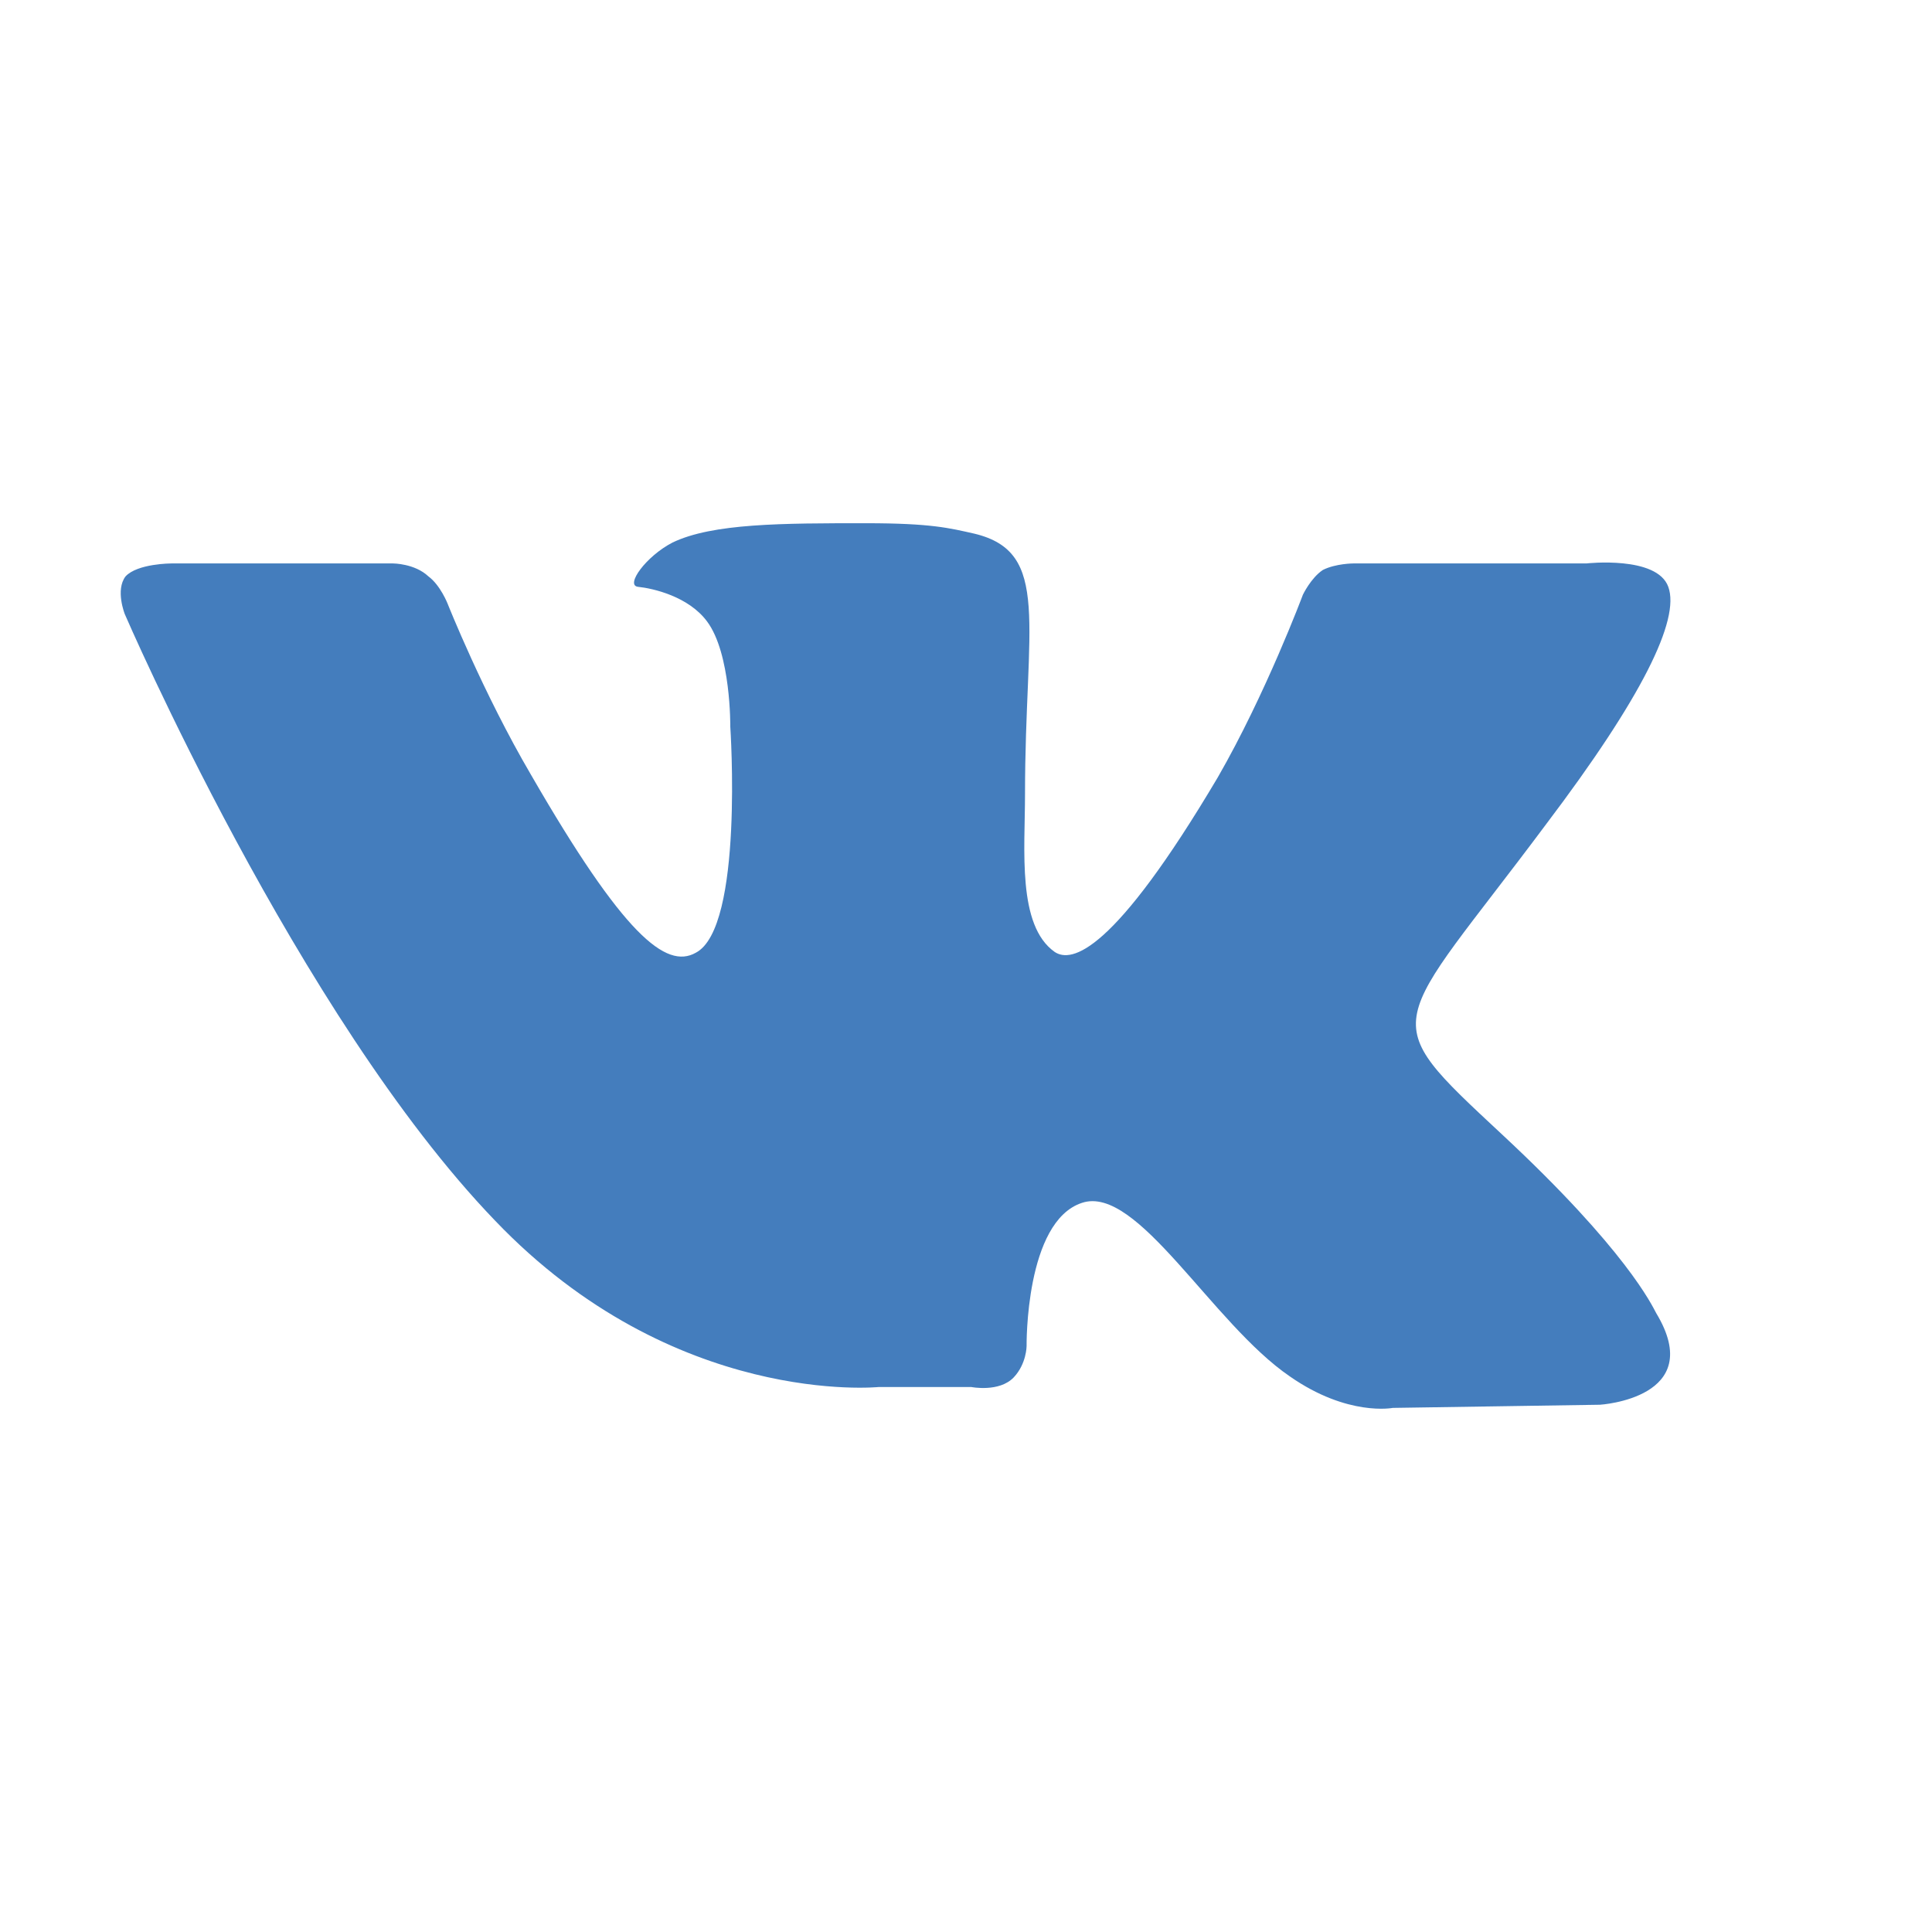 <svg width="22" height="22" viewBox="0 0 22 22" fill="none" xmlns="http://www.w3.org/2000/svg">
<path d="M17.104 12.918C18.521 14.237 18.814 14.869 18.859 14.952C19.445 15.922 18.219 15.996 18.219 15.996L15.86 16.032C15.86 16.032 15.348 16.133 14.69 15.675C13.803 15.071 12.952 13.486 12.321 13.697C11.672 13.908 11.69 15.327 11.69 15.327C11.69 15.327 11.69 15.529 11.544 15.684C11.379 15.858 11.059 15.794 11.059 15.794H10.008C10.008 15.794 7.676 16.032 5.637 13.899C3.396 11.572 1.421 6.993 1.421 6.993C1.421 6.993 1.311 6.718 1.43 6.563C1.567 6.416 1.952 6.416 1.952 6.416H4.475C4.475 6.416 4.722 6.416 4.878 6.563C5.015 6.664 5.097 6.874 5.097 6.874C5.097 6.874 5.5 7.891 6.048 8.825C7.1 10.647 7.584 11.041 7.923 10.849C8.471 10.565 8.316 8.275 8.316 8.275C8.316 8.275 8.325 7.442 8.051 7.076C7.84 6.792 7.438 6.7 7.264 6.682C7.118 6.664 7.356 6.334 7.658 6.178C8.115 5.958 8.91 5.958 9.861 5.958C10.602 5.958 10.812 6.013 11.096 6.077C11.974 6.288 11.672 7.103 11.672 9.045C11.672 9.677 11.581 10.537 12.01 10.84C12.202 10.968 12.678 10.858 13.867 8.852C14.415 7.9 14.836 6.773 14.836 6.773C14.836 6.773 14.927 6.581 15.064 6.49C15.211 6.416 15.412 6.416 15.412 6.416H18.064C18.064 6.416 18.868 6.325 18.997 6.682C19.134 7.057 18.695 7.946 17.607 9.384C15.832 11.765 15.631 11.545 17.104 12.918Z" fill="#447DBD"/>
</svg>
